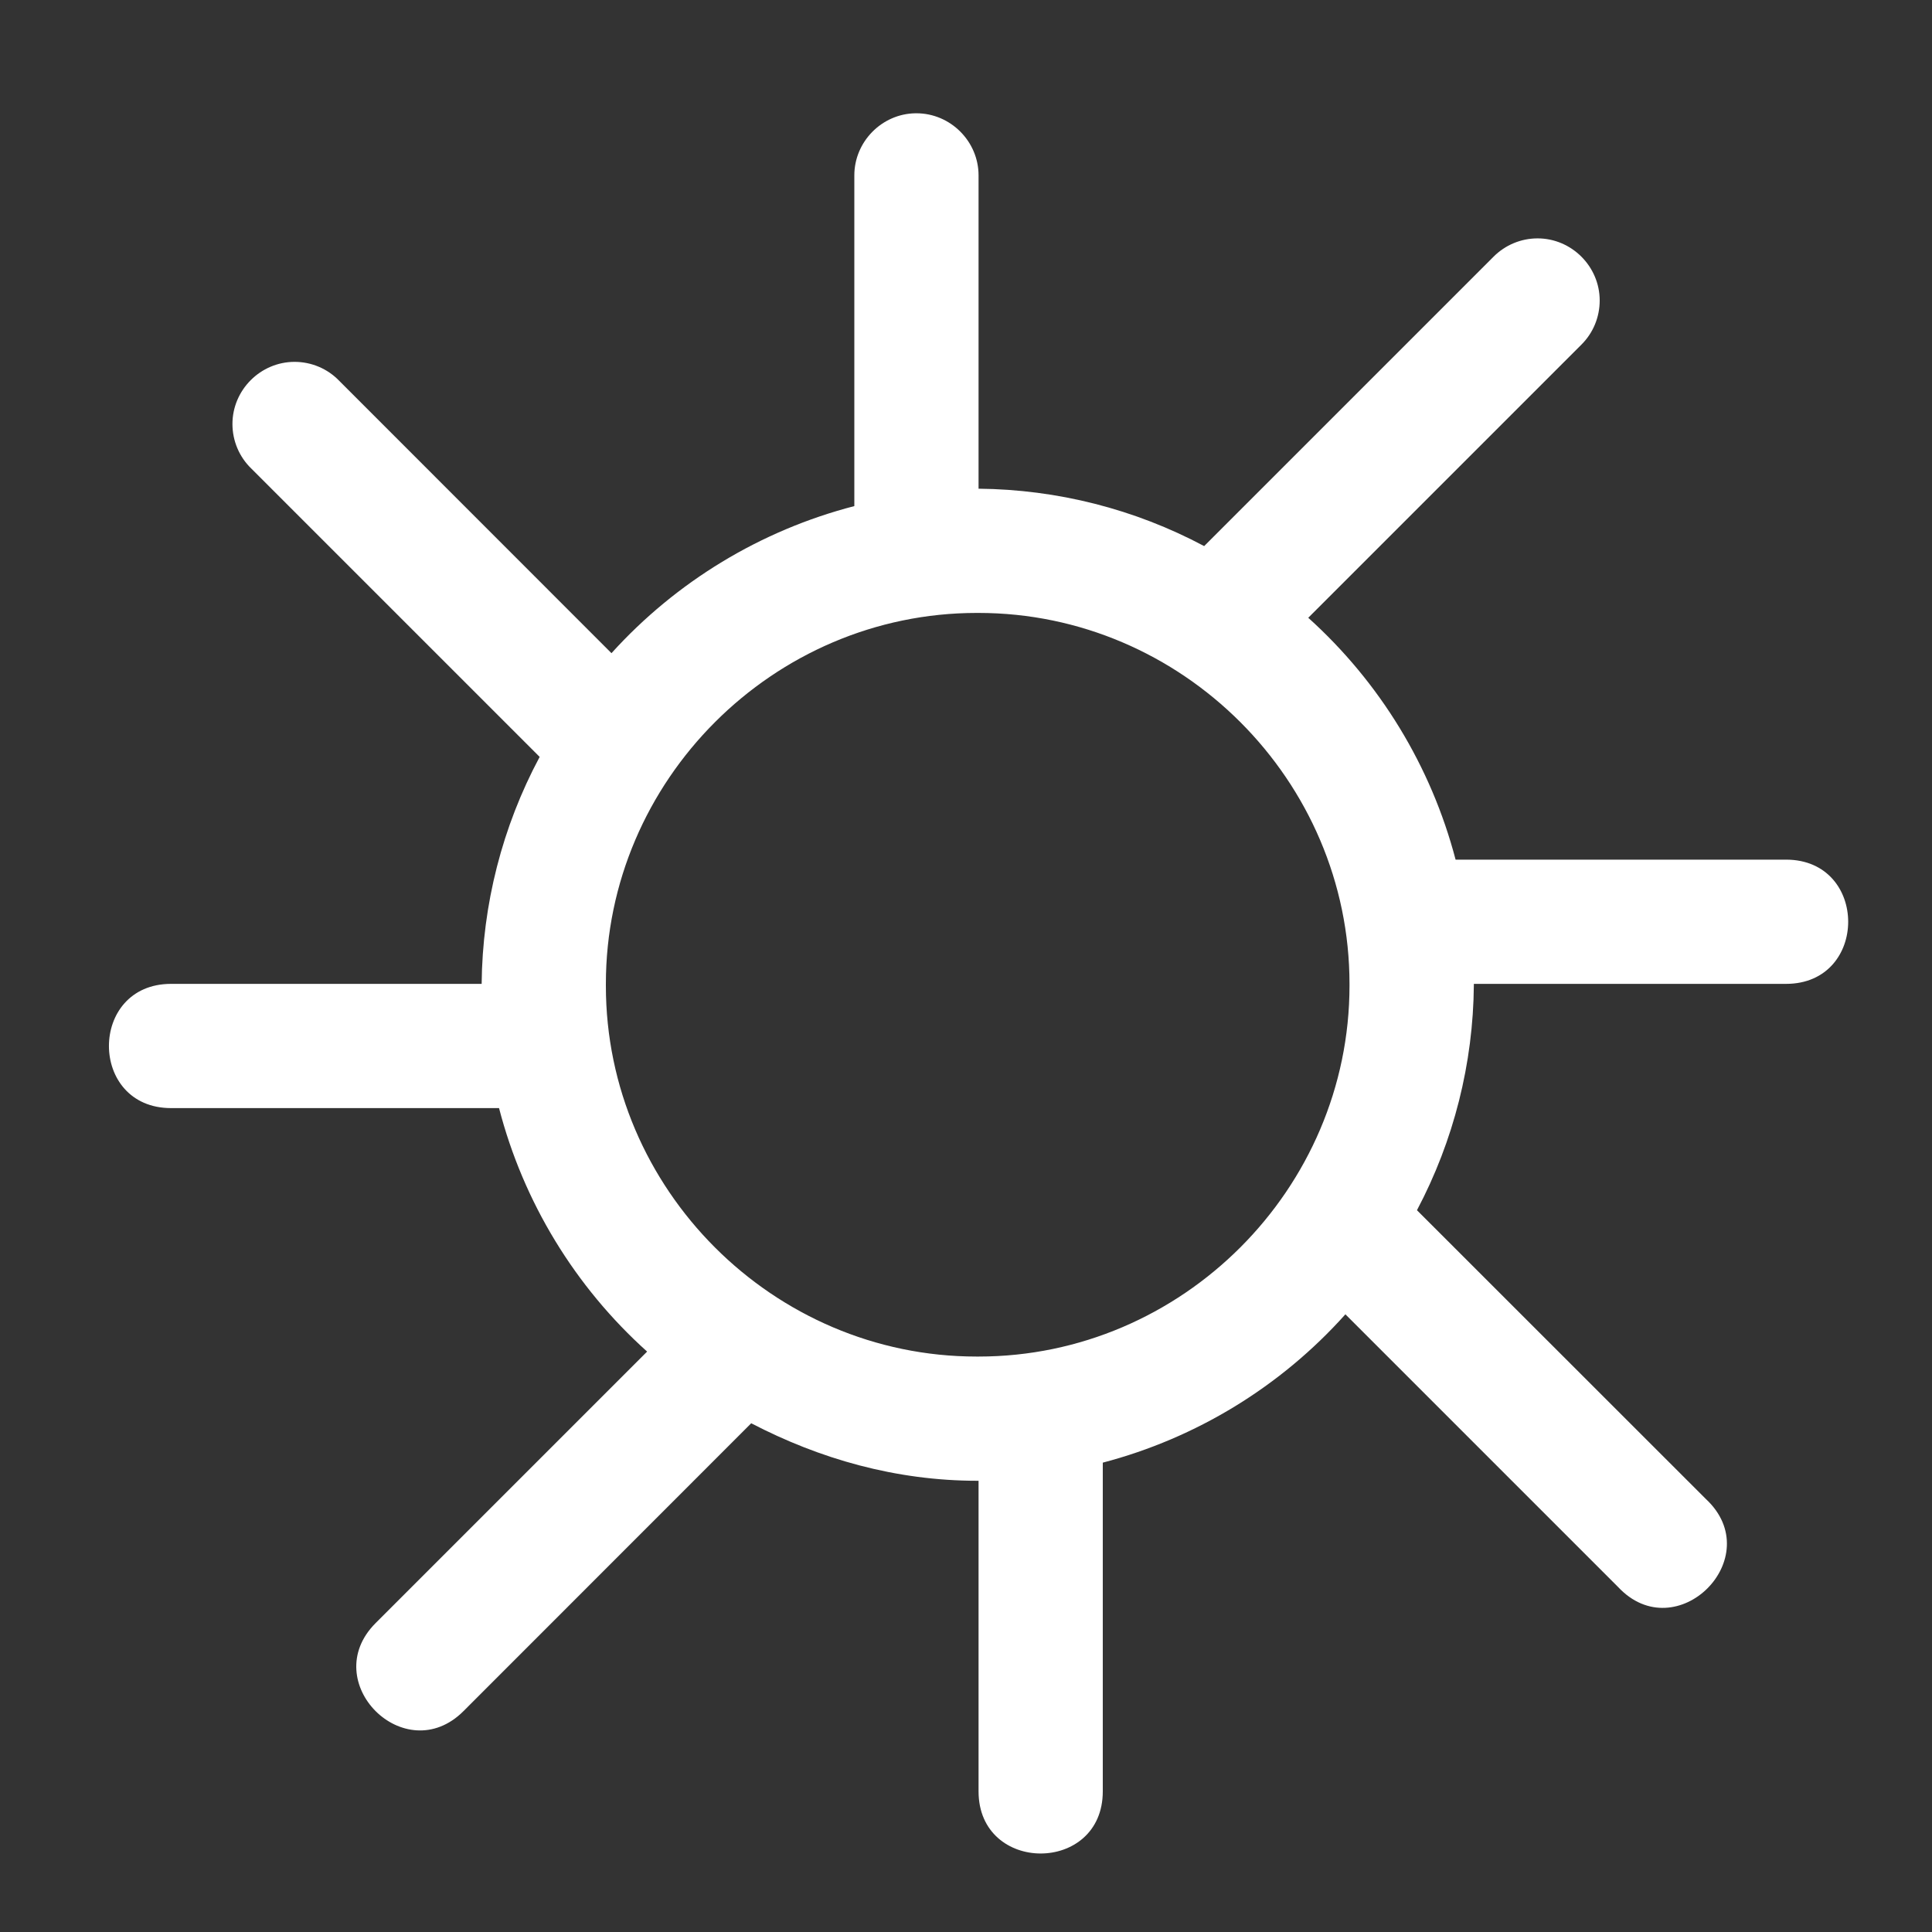 <?xml version="1.0" encoding="UTF-8" standalone="no"?>
<!DOCTYPE svg PUBLIC "-//W3C//DTD SVG 1.1//EN" "http://www.w3.org/Graphics/SVG/1.1/DTD/svg11.dtd">
<svg width="100%" height="100%" viewBox="0 0 20 20" version="1.1" xmlns="http://www.w3.org/2000/svg" xmlns:xlink="http://www.w3.org/1999/xlink" xml:space="preserve" xmlns:serif="http://www.serif.com/" style="fill-rule:evenodd;clip-rule:evenodd;stroke-linejoin:round;stroke-miterlimit:2;">
    <rect x="0" y="0" width="20" height="20" fill="#333333" stroke="none"/>
    <g transform="matrix(1.286,0,0,1.286,-357.666,-499.071)">
        <path d="M285.492,388.992C285.221,388.996 285,389.221 285,389.492C285,389.495 285,389.497 285,389.5L285,392.154C284.247,392.349 283.567,392.761 283.045,393.338L280.854,391.146C280.76,391.048 280.63,390.993 280.494,390.993C280.22,390.993 279.994,391.219 279.994,391.493C279.994,391.629 280.049,391.759 280.147,391.853L282.467,394.173C282.166,394.735 282.006,395.362 282,396L279.5,396C278.833,396 278.833,397 279.5,397L282.14,397C282.336,397.756 282.751,398.438 283.332,398.96L281.146,401.146C280.675,401.618 281.382,402.326 281.854,401.854L284.17,399.537C284.72,399.823 285.332,400 285.992,400L286,400L286,402.5C286,403.167 287,403.167 287,402.5L287,399.854C287.754,399.656 288.433,399.241 288.953,398.66L291.147,400.854C291.618,401.359 292.361,400.617 291.854,400.146L289.529,397.822C289.825,397.263 289.982,396.641 289.987,396.008L289.987,396L292.5,396C293.167,396 293.167,395 292.5,395L289.84,395C289.643,394.249 289.231,393.573 288.654,393.053L290.854,390.853C290.948,390.759 291,390.632 291,390.499C291,390.225 290.774,389.999 290.5,389.999C290.367,389.999 290.24,390.052 290.146,390.146L287.816,392.476C287.257,392.178 286.634,392.02 286,392.014L286,389.5C286,389.497 286,389.495 286,389.492C286,389.218 285.774,388.992 285.5,388.992C285.497,388.992 285.495,388.992 285.492,388.992ZM285.986,393.014L285.999,393.014C287.638,393.014 288.986,394.362 288.986,396.001L288.986,396.014C288.986,397.652 287.638,399 286,399L285.984,399C284.347,399 283,397.653 283,396.016L283,396C283,394.362 284.348,393.014 285.986,393.014Z" style="fill:white;fill-rule:nonzero;"/>
    </g>
</svg>
